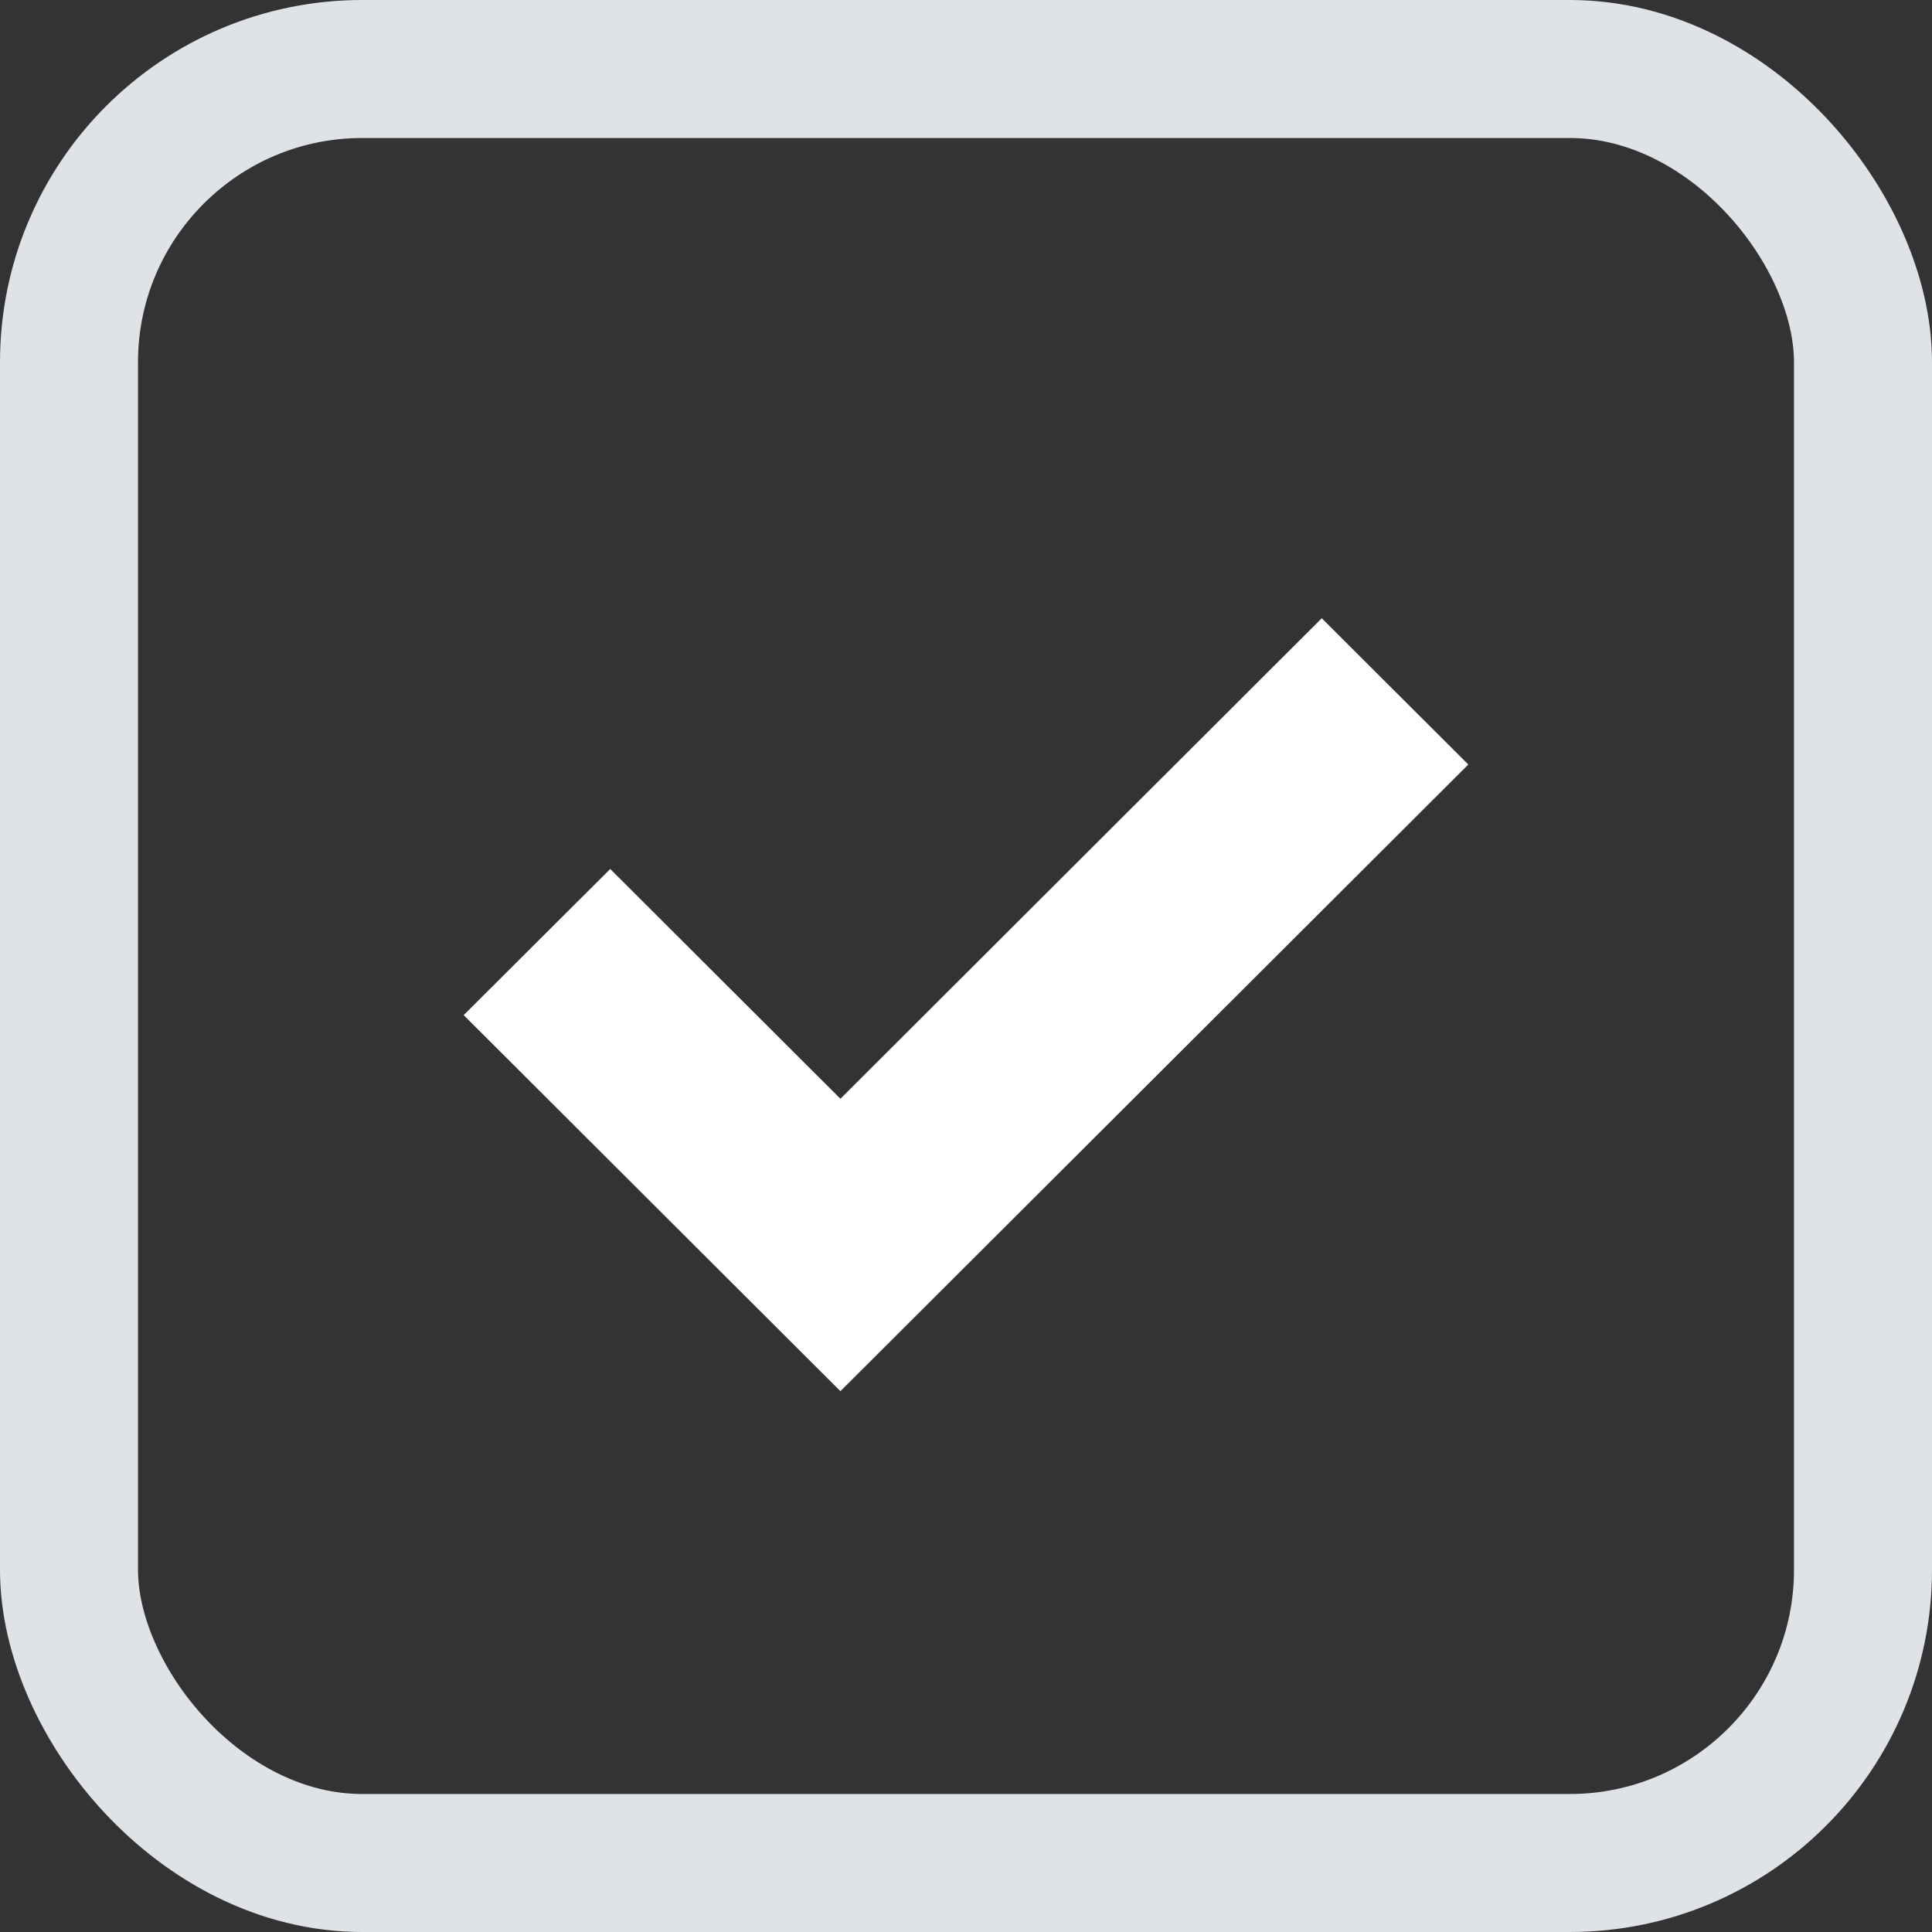 <svg width="14" height="14" viewBox="0 0 14 14" fill="none" xmlns="http://www.w3.org/2000/svg">
<rect x="0" y="0" width="14" height="14" fill="#333333" stroke="none"/>
<rect x="0.5" y="0.5" width="13" height="13" rx="2.125" stroke="#DFE2E7"/>
<path d="M10.64 5.54L6.09 10.081L3.36 7.356L4.422 6.297L6.09 7.962L9.578 4.48L10.64 5.54Z" fill="white"/>
</svg>
